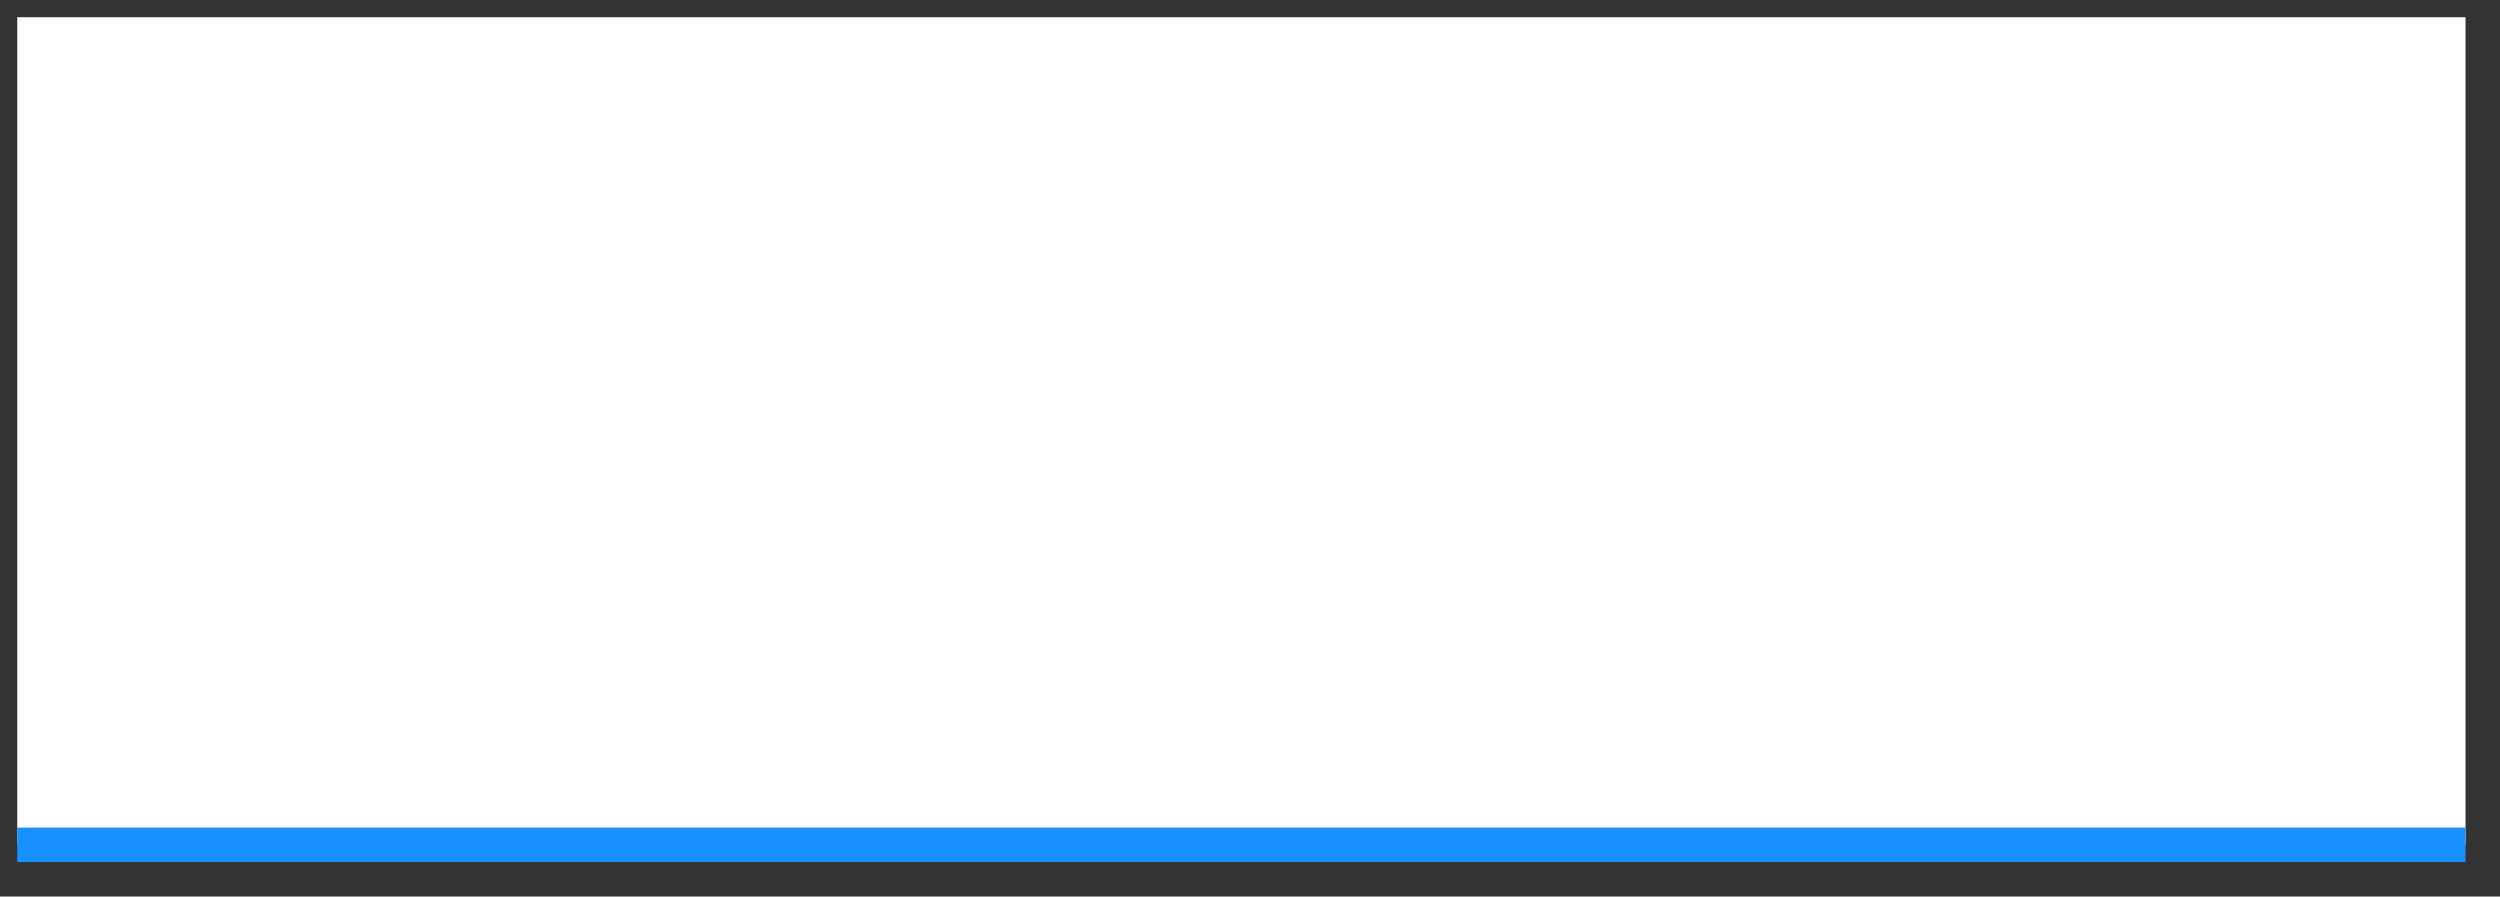 ﻿<?xml version="1.0" encoding="utf-8"?>
<svg version="1.1" xmlns:xlink="http://www.w3.org/1999/xlink" width="145px" height="52px" xmlns="http://www.w3.org/2000/svg">
  <rect width="100%" height="100%" fill="#333333" stroke="none"/>
  <g transform="matrix(1 0 0 1 -29 -184 )">
    <path d="M 0 48  L 0 0  L 142 0  L 142 48  L 0 48  Z " fill-rule="nonzero" fill="#ffffff" stroke="none" transform="matrix(1 0 0 1 30 185 )" />
    <path d="M 142 48  L 0 48  " stroke-width="2" stroke="#1890ff" fill="none" transform="matrix(1 0 0 1 30 185 )" />
  </g>
</svg>